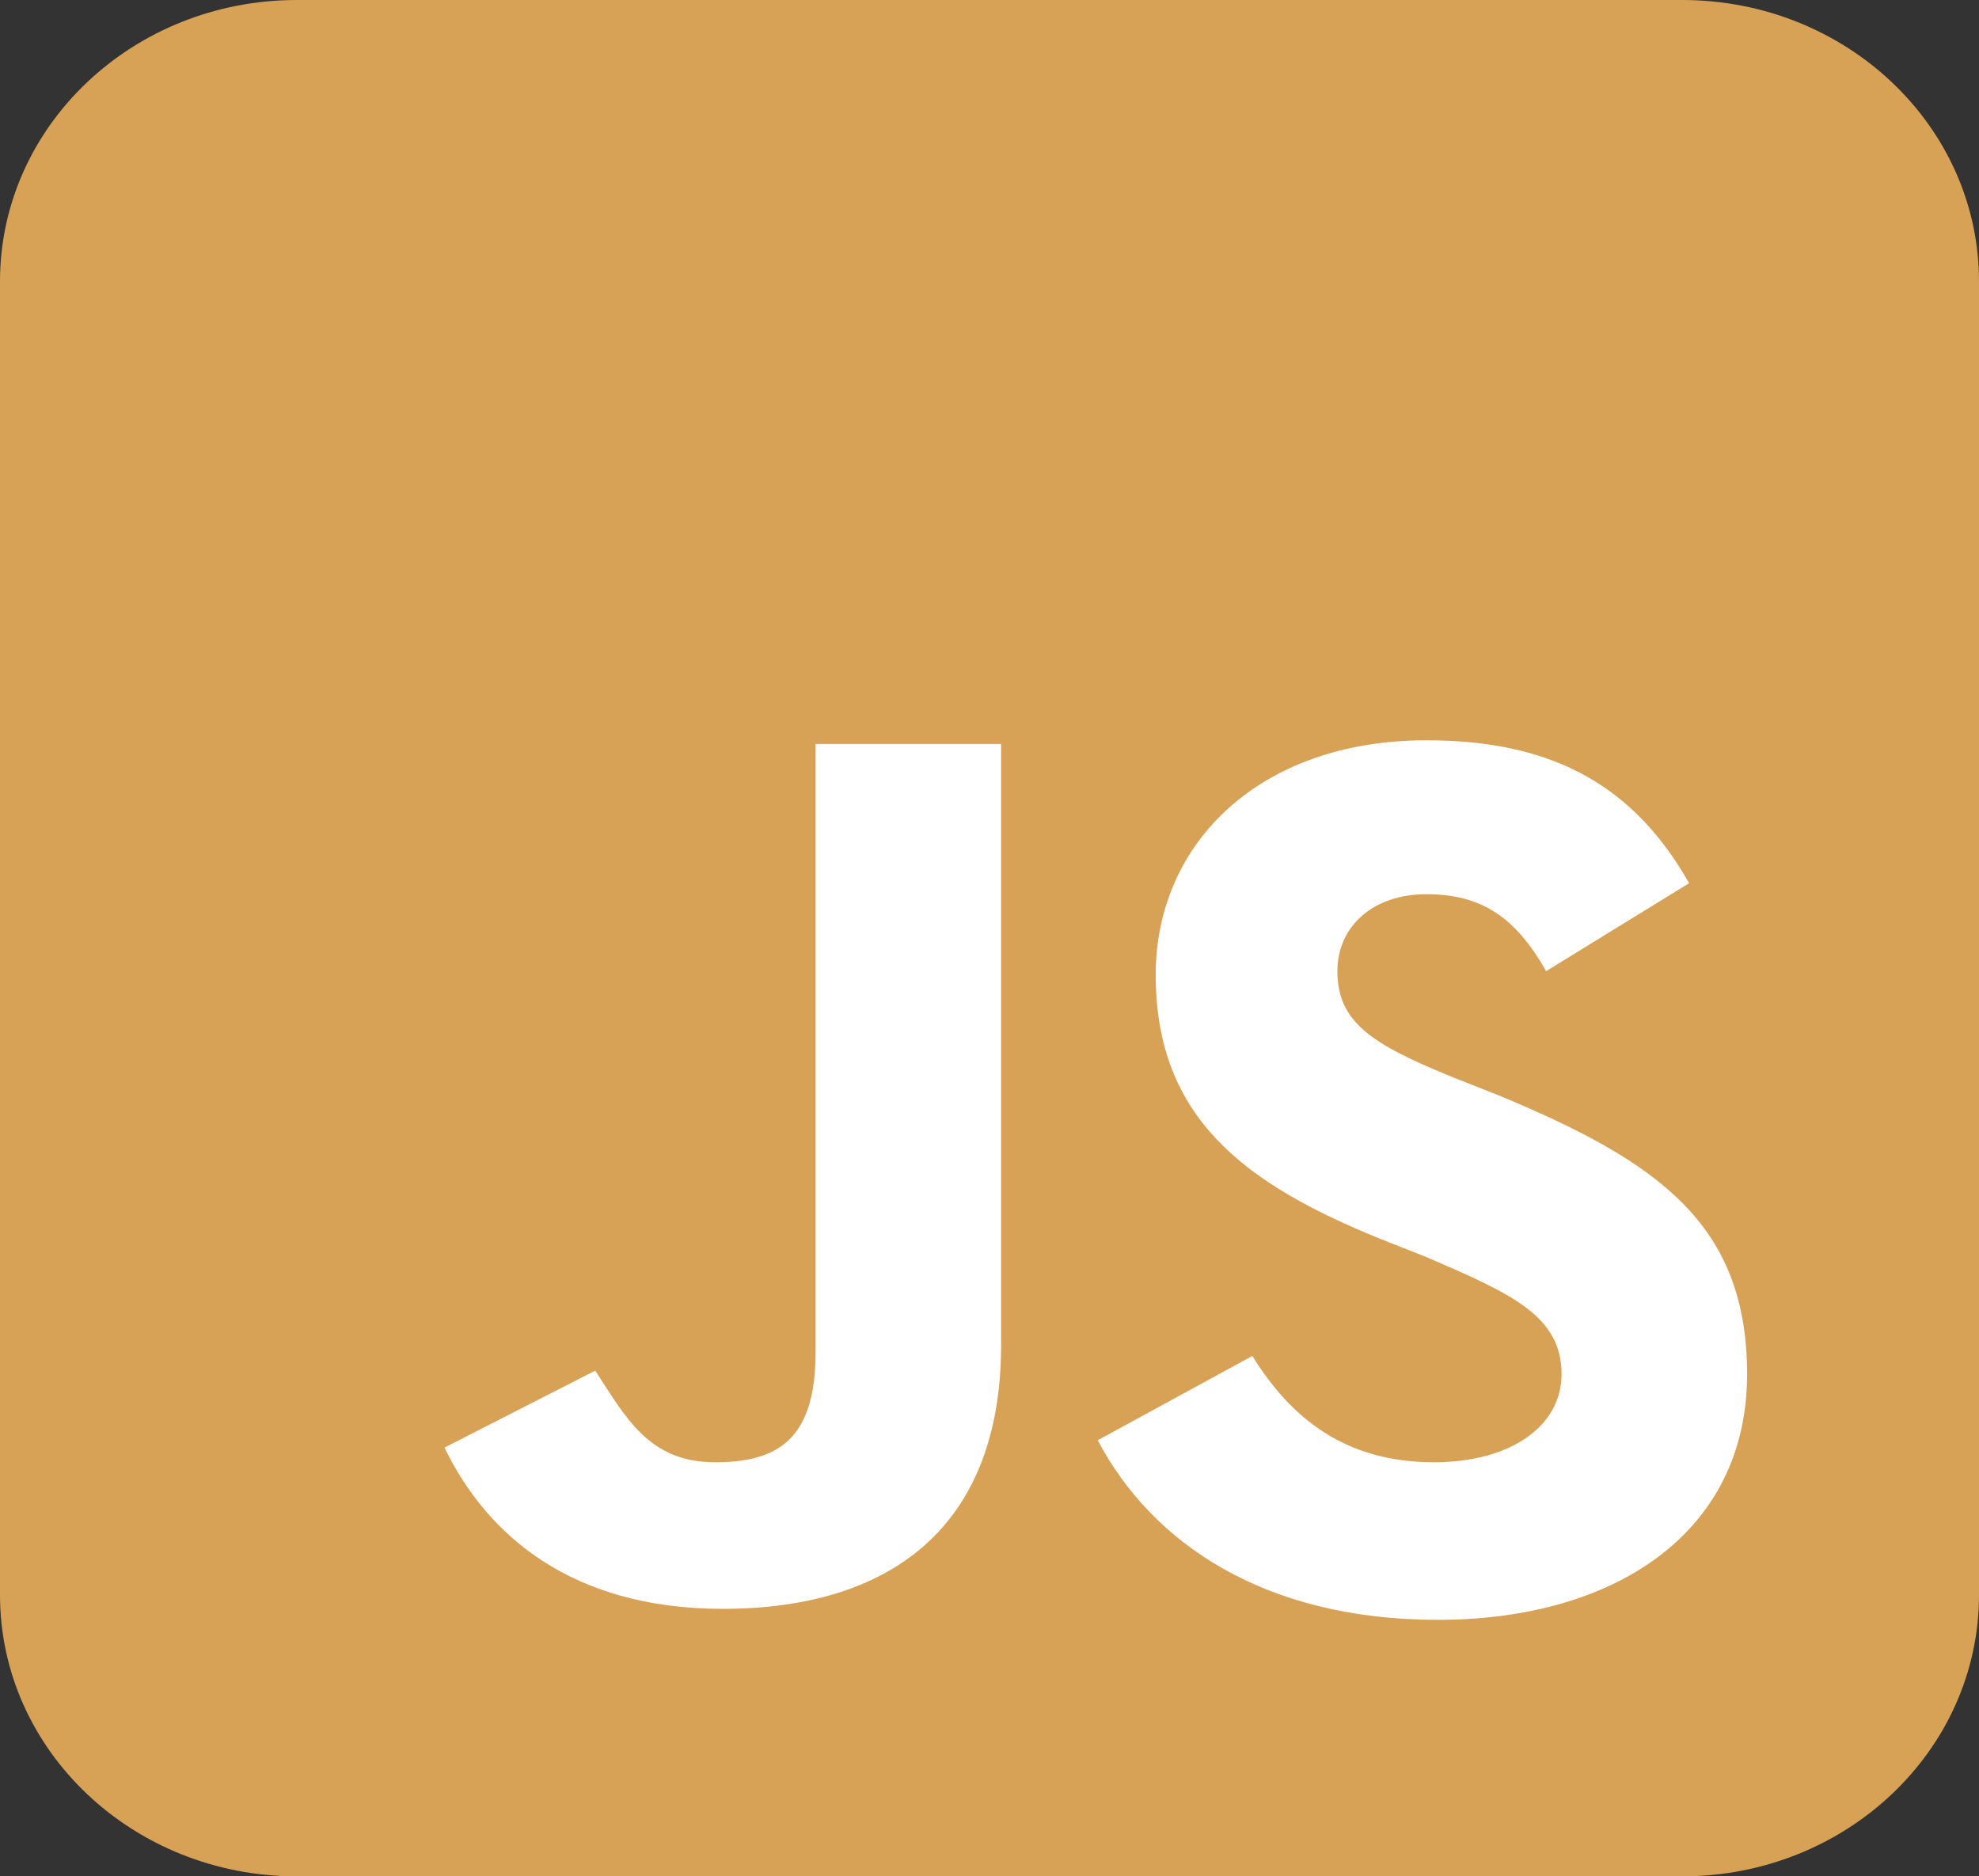 <svg width="193" height="183" viewBox="0 0 193 183" fill="none" xmlns="http://www.w3.org/2000/svg">
<rect x="0" y="0" width="193" height="183" fill="#333333" stroke="none"/>
<g clip-path="url(#clip0_14_52)">
<path d="M164.05 0H28.95C12.961 0 0 12.29 0 27.45V155.55C0 170.71 12.961 183 28.95 183H164.05C180.039 183 193 170.71 193 155.55V27.45C193 12.29 180.039 0 164.05 0Z" fill="#D7A156"/>
<path d="M122.133 132.246C125.902 138.322 131.18 142.611 139.85 142.611C147.389 142.611 152.289 139.037 152.289 134.033C152.289 128.314 147.389 126.17 139.096 122.596L134.572 120.809C121.379 115.447 112.709 109.014 112.709 95.074C112.709 82.207 122.887 72.199 139.096 72.199C150.781 72.199 159.074 76.131 164.729 86.139L150.781 94.717C147.766 89.356 144.373 87.211 139.096 87.211C133.818 87.211 130.426 90.428 130.426 94.717C130.426 99.721 133.818 101.865 141.734 105.082L146.258 106.869C161.713 113.303 170.383 119.379 170.383 134.033C170.383 149.402 157.566 157.98 140.227 157.98C123.264 157.98 112.332 150.475 107.055 140.467L122.133 132.246ZM58.051 133.676C61.066 138.322 63.328 142.611 69.736 142.611C75.768 142.611 79.537 140.467 79.537 131.889V72.557H97.631V131.174C97.631 149.045 86.699 156.908 70.49 156.908C55.789 156.908 47.496 149.76 43.35 141.182L58.051 133.676Z" fill="white"/>
</g>
<defs>
<clipPath id="clip0_14_52">
<rect width="193" height="183" fill="white"/>
</clipPath>
</defs>
</svg>

